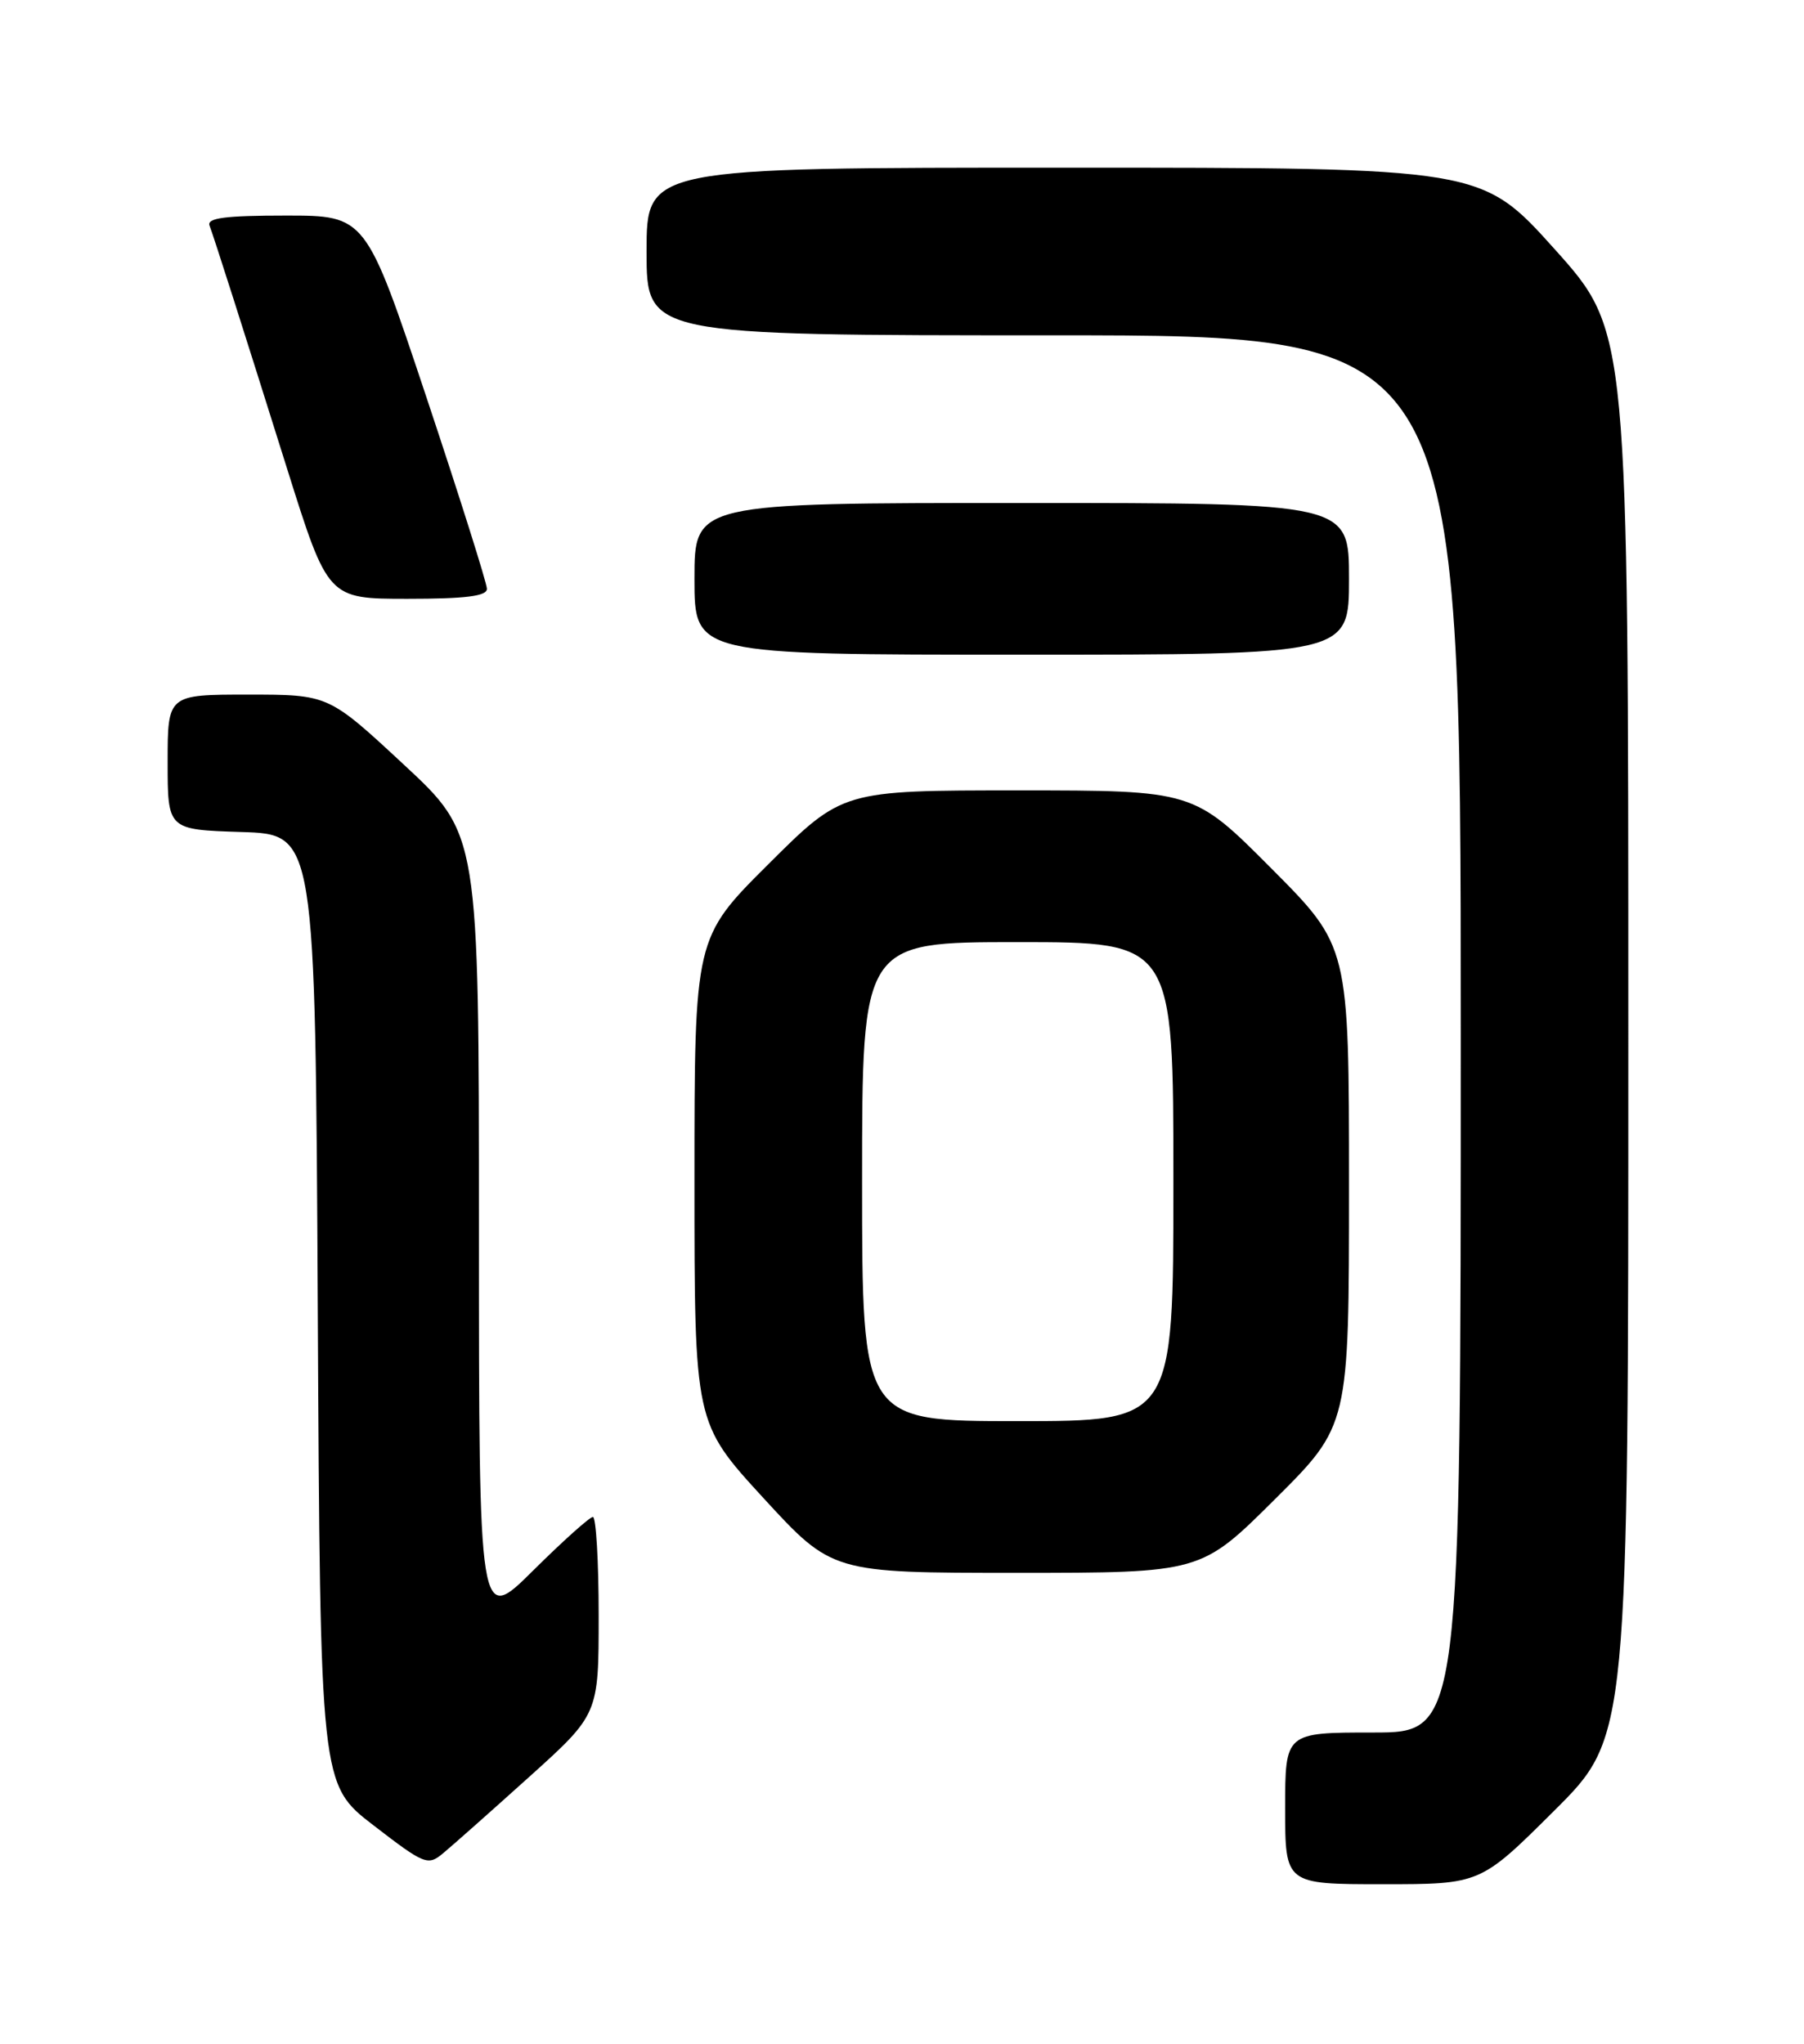 <?xml version="1.0" encoding="UTF-8" standalone="no"?>
<!DOCTYPE svg PUBLIC "-//W3C//DTD SVG 1.1//EN" "http://www.w3.org/Graphics/SVG/1.1/DTD/svg11.dtd" >
<svg xmlns="http://www.w3.org/2000/svg" xmlns:xlink="http://www.w3.org/1999/xlink" version="1.1" viewBox="0 0 226 256">
 <g >
 <path fill="currentColor"
d=" M 194.73 226.77 C 204.00 217.54 204.00 217.54 203.99 129.52 C 203.99 41.50 203.99 41.50 194.80 31.25 C 185.60 21.00 185.60 21.00 133.30 21.00 C 81.00 21.00 81.00 21.00 81.00 31.50 C 81.00 42.00 81.00 42.00 132.00 42.00 C 183.00 42.00 183.00 42.00 183.00 129.50 C 183.00 217.00 183.00 217.00 172.00 217.00 C 161.00 217.00 161.00 217.00 161.00 226.50 C 161.00 236.00 161.00 236.00 173.23 236.00 C 185.46 236.00 185.46 236.00 194.73 226.77 Z  M 66.24 222.61 C 75.00 214.72 75.00 214.72 75.00 202.36 C 75.00 195.56 74.67 190.00 74.28 190.00 C 73.88 190.00 70.50 193.03 66.78 196.72 C 60.00 203.45 60.00 203.45 60.00 153.97 C 60.00 104.50 60.00 104.50 50.57 95.75 C 41.15 87.00 41.15 87.00 31.07 87.00 C 21.00 87.00 21.00 87.00 21.00 95.46 C 21.00 103.92 21.00 103.92 30.25 104.21 C 39.50 104.50 39.50 104.50 39.81 164.00 C 40.12 223.50 40.12 223.50 46.81 228.64 C 53.17 233.54 53.60 233.71 55.49 232.14 C 56.58 231.24 61.42 226.95 66.24 222.61 Z  M 159.73 187.77 C 169.00 178.54 169.00 178.54 169.00 148.54 C 169.00 118.54 169.00 118.54 159.27 108.77 C 149.54 99.00 149.54 99.00 127.54 99.00 C 105.54 99.00 105.54 99.00 96.27 108.23 C 87.00 117.46 87.00 117.46 87.00 147.84 C 87.00 178.21 87.00 178.21 95.62 187.61 C 104.25 197.00 104.25 197.00 127.35 197.00 C 150.46 197.00 150.46 197.00 159.73 187.77 Z  M 169.00 72.50 C 169.00 63.00 169.00 63.00 128.00 63.00 C 87.00 63.00 87.00 63.00 87.00 72.50 C 87.00 82.00 87.00 82.00 128.00 82.00 C 169.00 82.00 169.00 82.00 169.00 72.50 Z  M 61.00 73.75 C 61.00 73.06 57.59 62.26 53.42 49.75 C 45.83 27.00 45.83 27.00 35.81 27.00 C 28.21 27.00 25.90 27.30 26.25 28.25 C 26.93 30.10 30.23 40.44 35.98 58.75 C 41.09 75.00 41.09 75.00 51.04 75.00 C 58.34 75.00 61.00 74.67 61.00 73.75 Z  M 108.00 148.00 C 108.00 118.00 108.00 118.00 127.50 118.00 C 147.00 118.00 147.00 118.00 147.00 148.00 C 147.00 178.00 147.00 178.00 127.50 178.00 C 108.00 178.00 108.00 178.00 108.00 148.00 Z "/>
</g>
</svg>